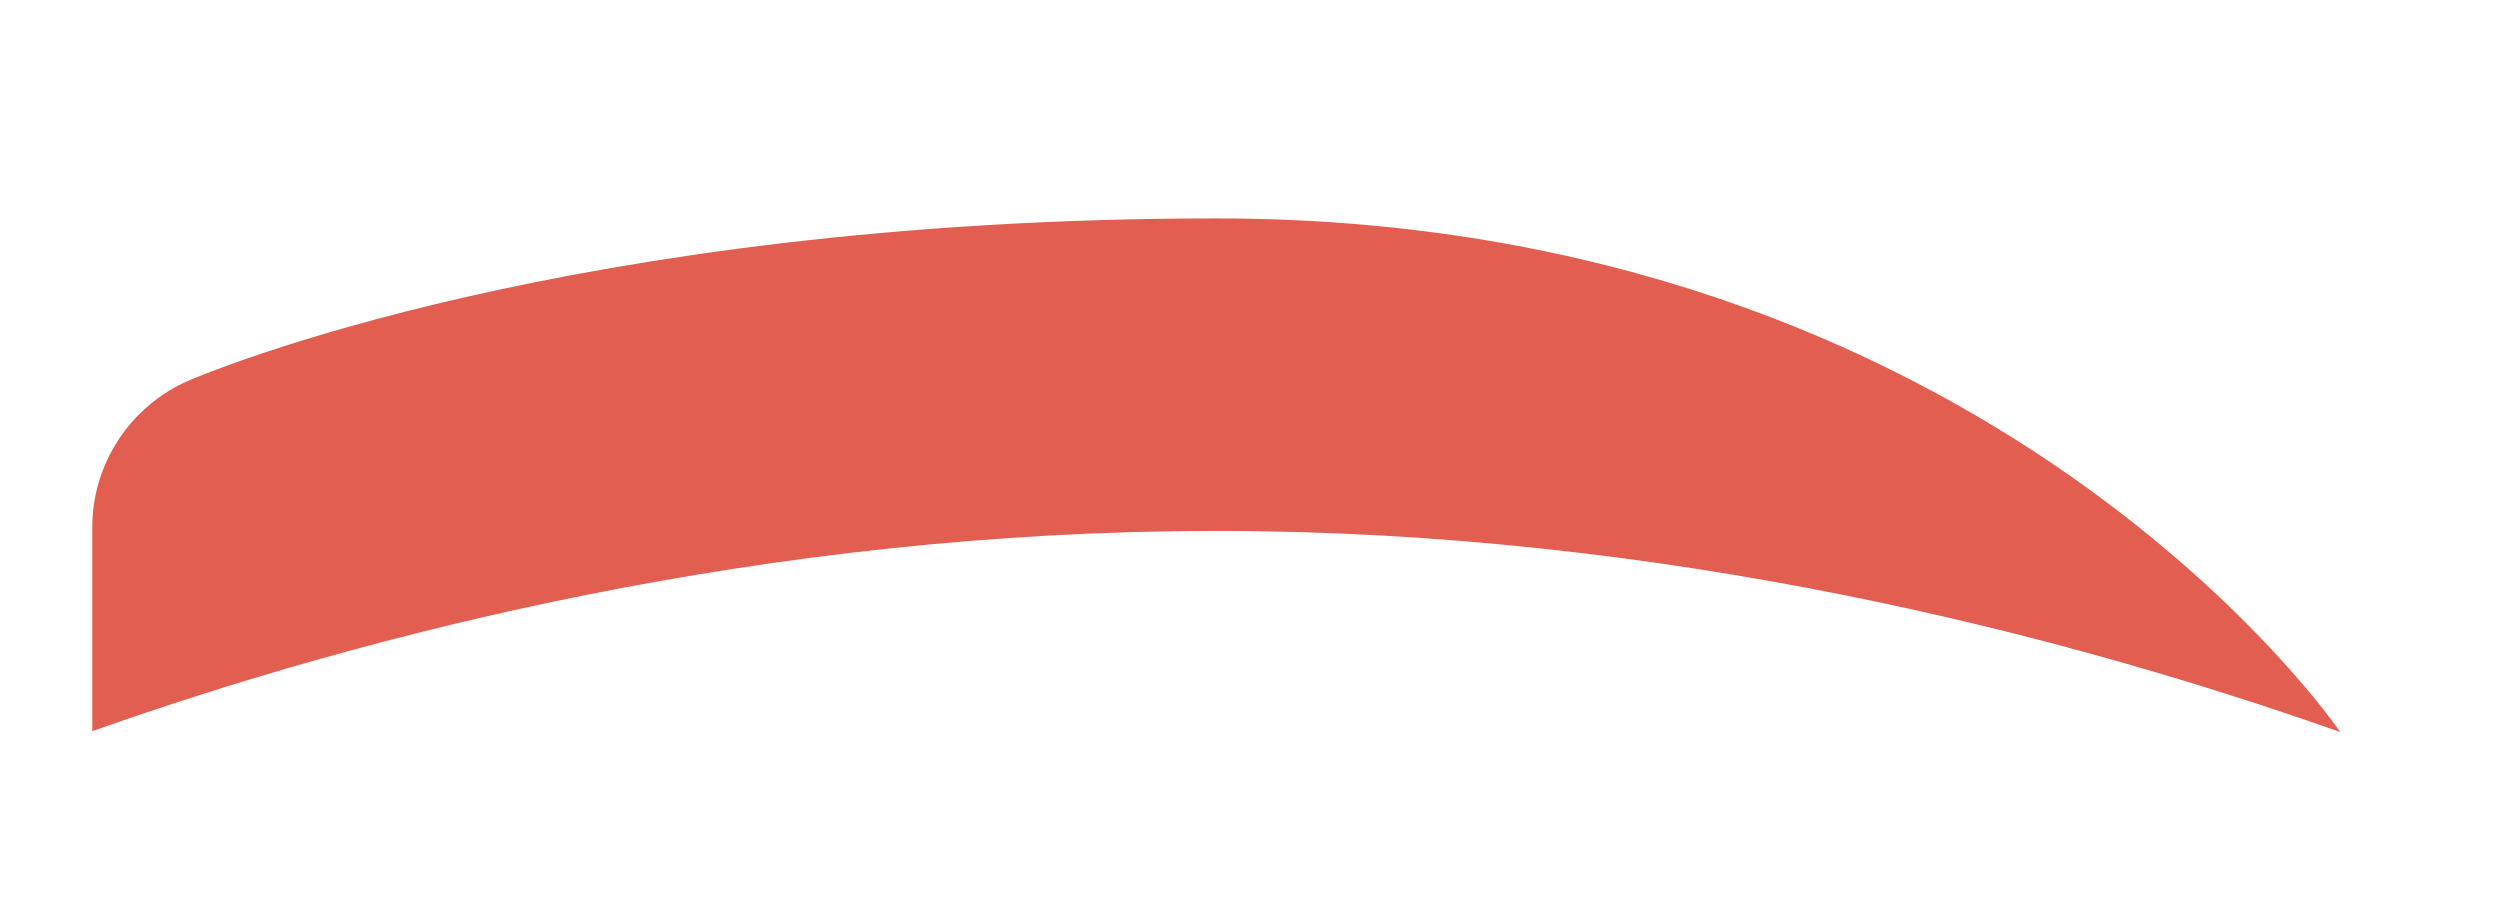 <?xml version="1.0" encoding="UTF-8" standalone="no"?><svg width='11' height='4' viewBox='0 0 11 4' fill='none' xmlns='http://www.w3.org/2000/svg'>
<path d='M5.352 0.961C2.507 0.961 0.897 1.646 0.829 1.675C0.573 1.787 0.406 2.04 0.406 2.32V3.217C1.616 2.789 3.365 2.336 5.352 2.336C7.331 2.336 9.089 2.794 10.297 3.221C10.297 3.221 8.766 0.961 5.352 0.961Z' fill='#E15E50'/>
</svg>
